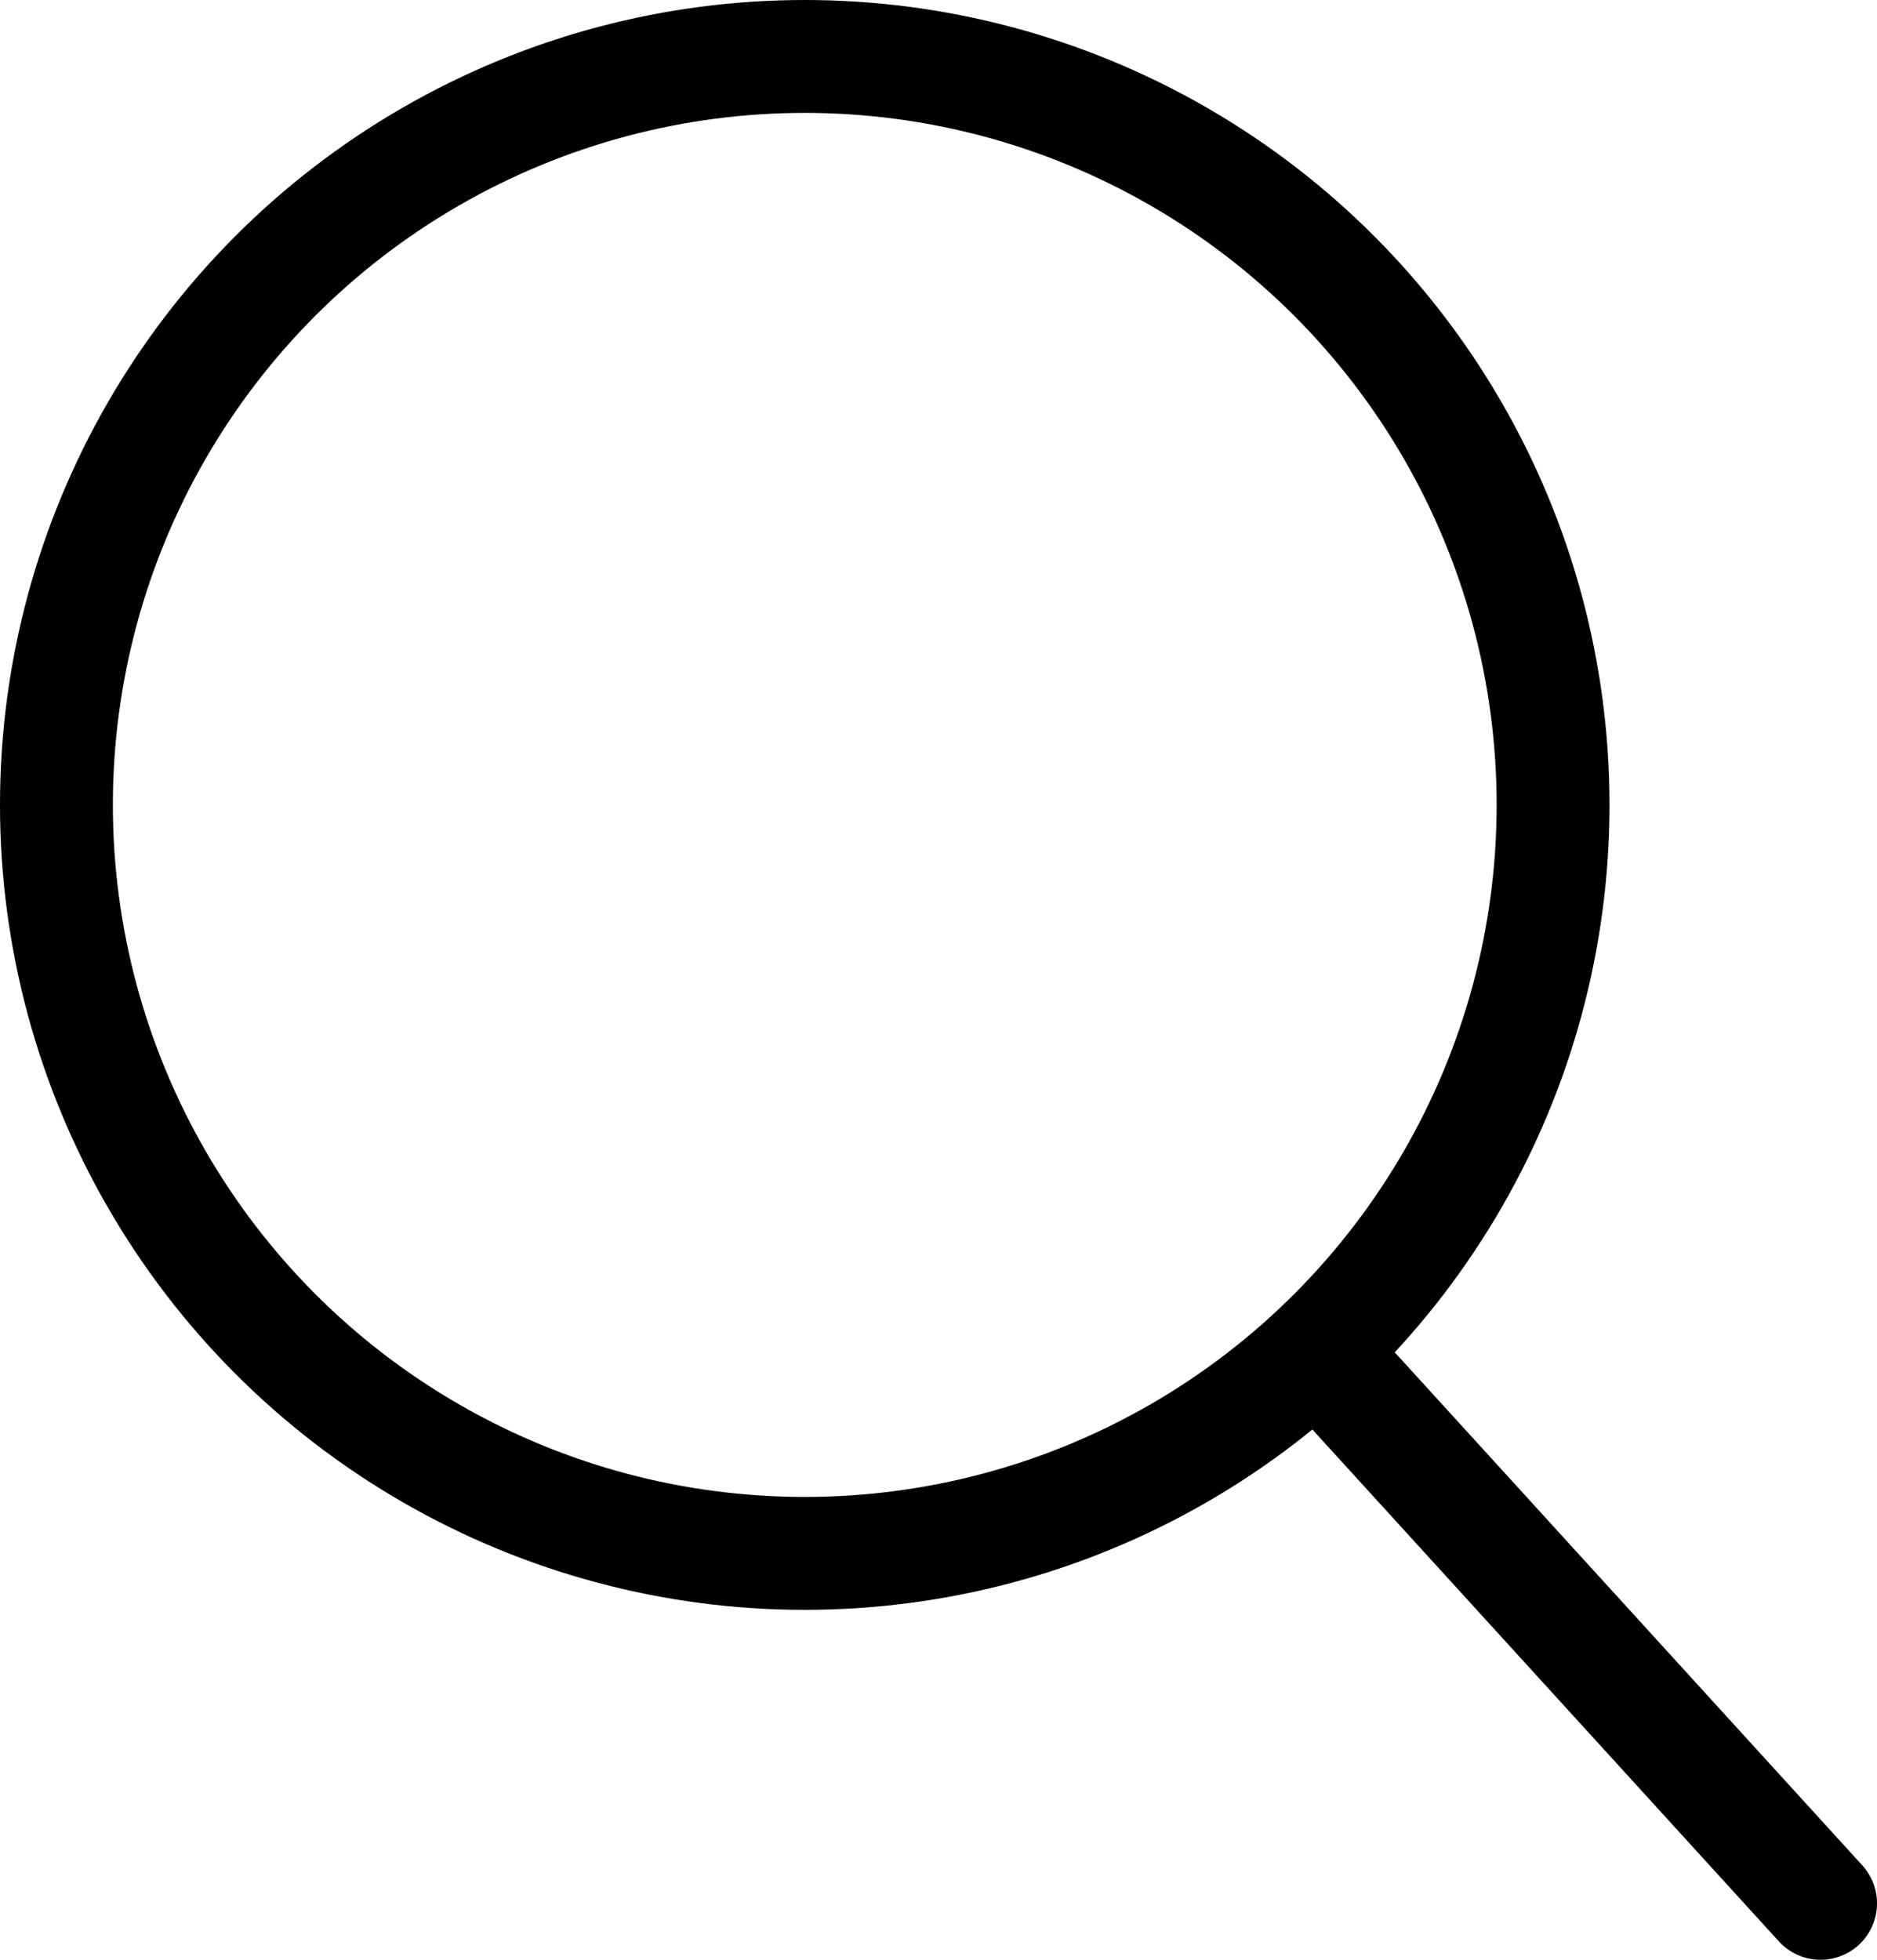 <svg id="レイヤー_1" data-name="レイヤー 1" xmlns="http://www.w3.org/2000/svg" viewBox="0 0 16.63 17.36"><defs><style>.cls-1,.cls-2{fill:none;stroke:#000;}.cls-1{stroke-miterlimit:10;}.cls-2{stroke-linecap:round;stroke-linejoin:round;}</style></defs><circle class="cls-1" cx="7.13" cy="7.13" r="6.63"/><line class="cls-2" x1="12.01" y1="12.34" x2="16.13" y2="16.86"/></svg>
